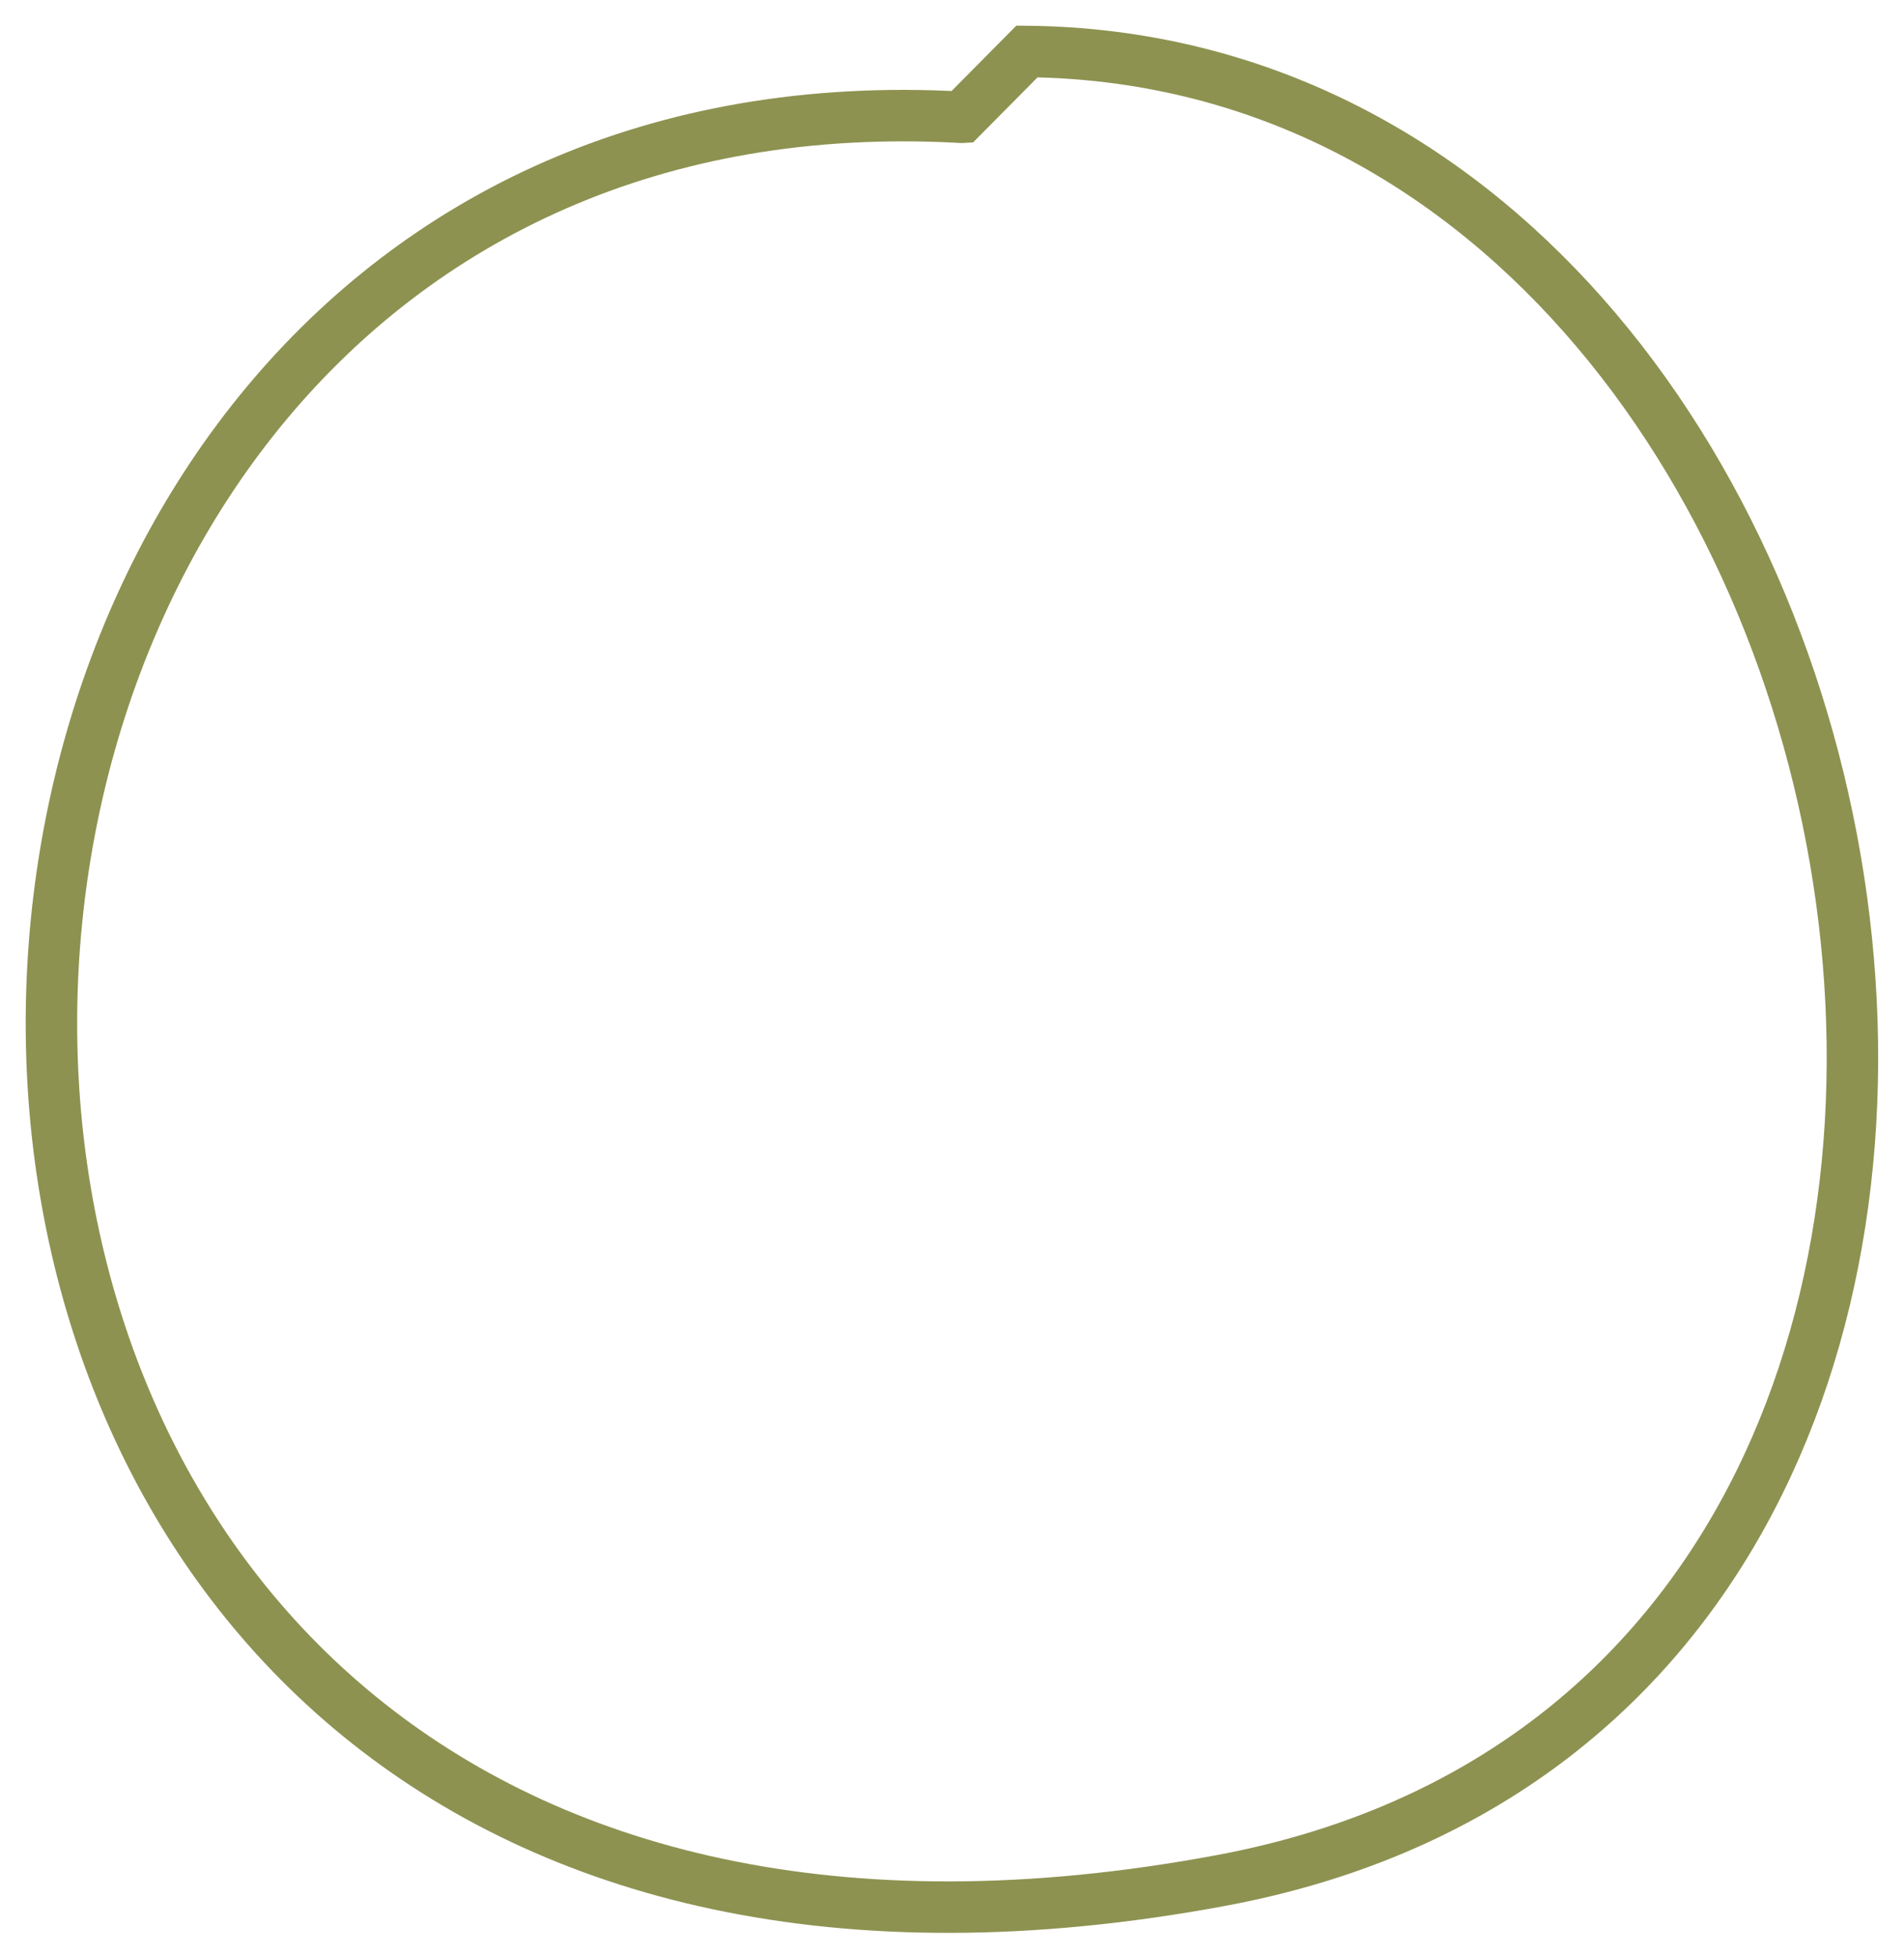 <svg xmlns="http://www.w3.org/2000/svg" width="37" height="38" viewBox="0 0 37 38">
    <path fill="none" fill-rule="evenodd" stroke="#8D9250" d="M18.689 2.279c-23.96-1.348-24.81 39.828 5.04 34.26C43.162 32.917 37.706 1.187 19.957 1l-1.267 1.279z"/>
</svg>
